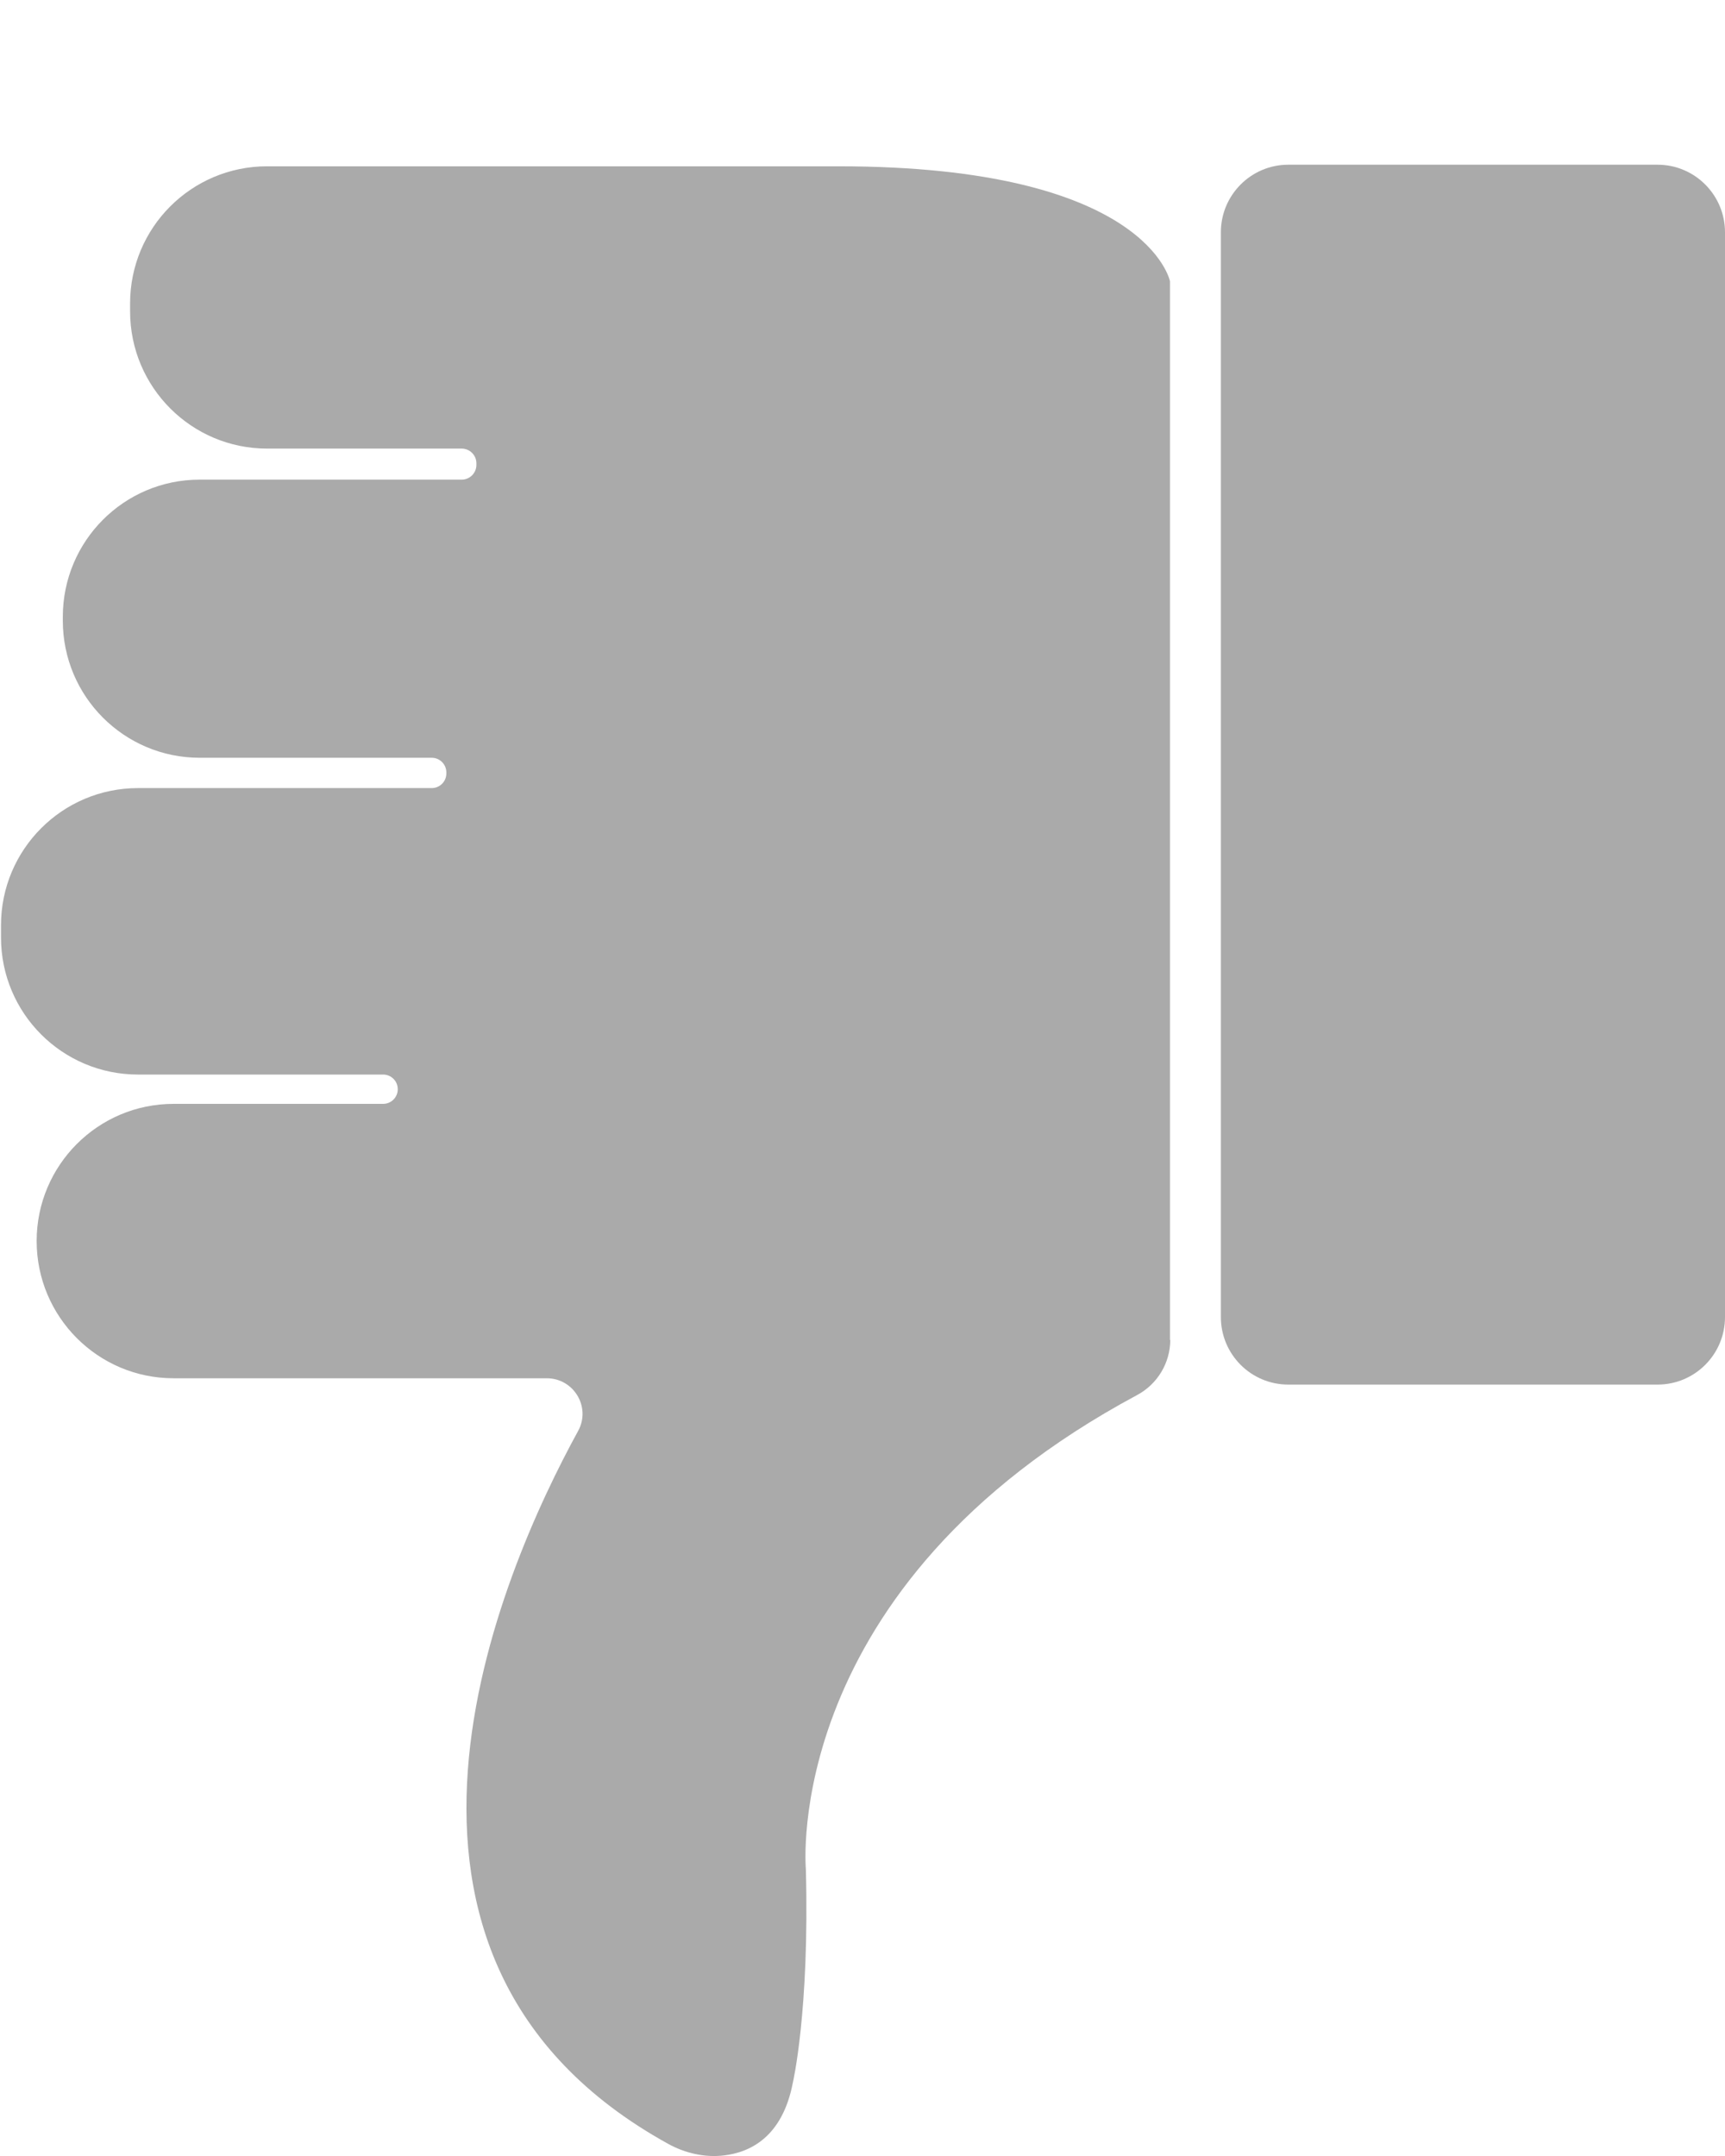 <svg width="12" height="15" viewBox="0 0 12 15" fill="none" xmlns="http://www.w3.org/2000/svg">
<g id="Layer_1" clip-path="url(#clip0_2555_8789)">
<path id="Vector" d="M8.962 9.633L11.531 9.633C11.79 9.633 12 9.423 12 9.163L12 1.616C12 1.357 11.79 1.146 11.531 1.146L8.962 1.146C8.703 1.146 8.493 1.357 8.493 1.616L8.493 9.163C8.493 9.423 8.703 9.633 8.962 9.633Z" fill="#AAAAAA"/>
<path id="Vector_2" d="M8.139 9.324L8.139 1.957C8.139 1.957 7.984 1.157 5.832 1.157L1.858 1.157C1.331 1.157 0.905 1.584 0.905 2.111L0.905 2.166C0.905 2.694 1.332 3.121 1.858 3.121L3.212 3.121C3.267 3.121 3.314 3.166 3.314 3.223L3.314 3.235C3.314 3.291 3.268 3.337 3.212 3.337L1.389 3.337C0.862 3.337 0.437 3.765 0.437 4.291L0.437 4.318C0.437 4.846 0.864 5.272 1.389 5.272L3.003 5.272C3.059 5.272 3.105 5.317 3.105 5.374L3.105 5.381C3.105 5.437 3.06 5.483 3.003 5.483L0.96 5.483C0.433 5.483 0.007 5.911 0.007 6.437L0.007 6.522C0.007 7.05 0.434 7.476 0.96 7.476L2.665 7.476C2.721 7.476 2.767 7.521 2.767 7.578C2.767 7.634 2.722 7.68 2.665 7.68L1.207 7.68C0.681 7.68 0.255 8.108 0.255 8.634C0.255 9.162 0.682 9.589 1.207 9.589L3.803 9.589C3.992 9.589 4.112 9.79 4.022 9.955C3.485 10.935 2.303 13.622 4.649 14.916C4.767 14.981 4.904 15.012 5.037 14.996C5.222 14.974 5.443 14.865 5.515 14.492C5.515 14.492 5.632 13.995 5.606 13.005C5.606 13.005 5.426 11.038 7.91 9.706C8.052 9.63 8.141 9.482 8.141 9.321L8.139 9.324Z" fill="#AAAAAA"/>
</g>
<defs>
<clipPath id="clip0_2555_8789">
<rect width="12" height="15" fill="white" transform="translate(12 15) rotate(180)"/>
</clipPath>
</defs>
</svg>
